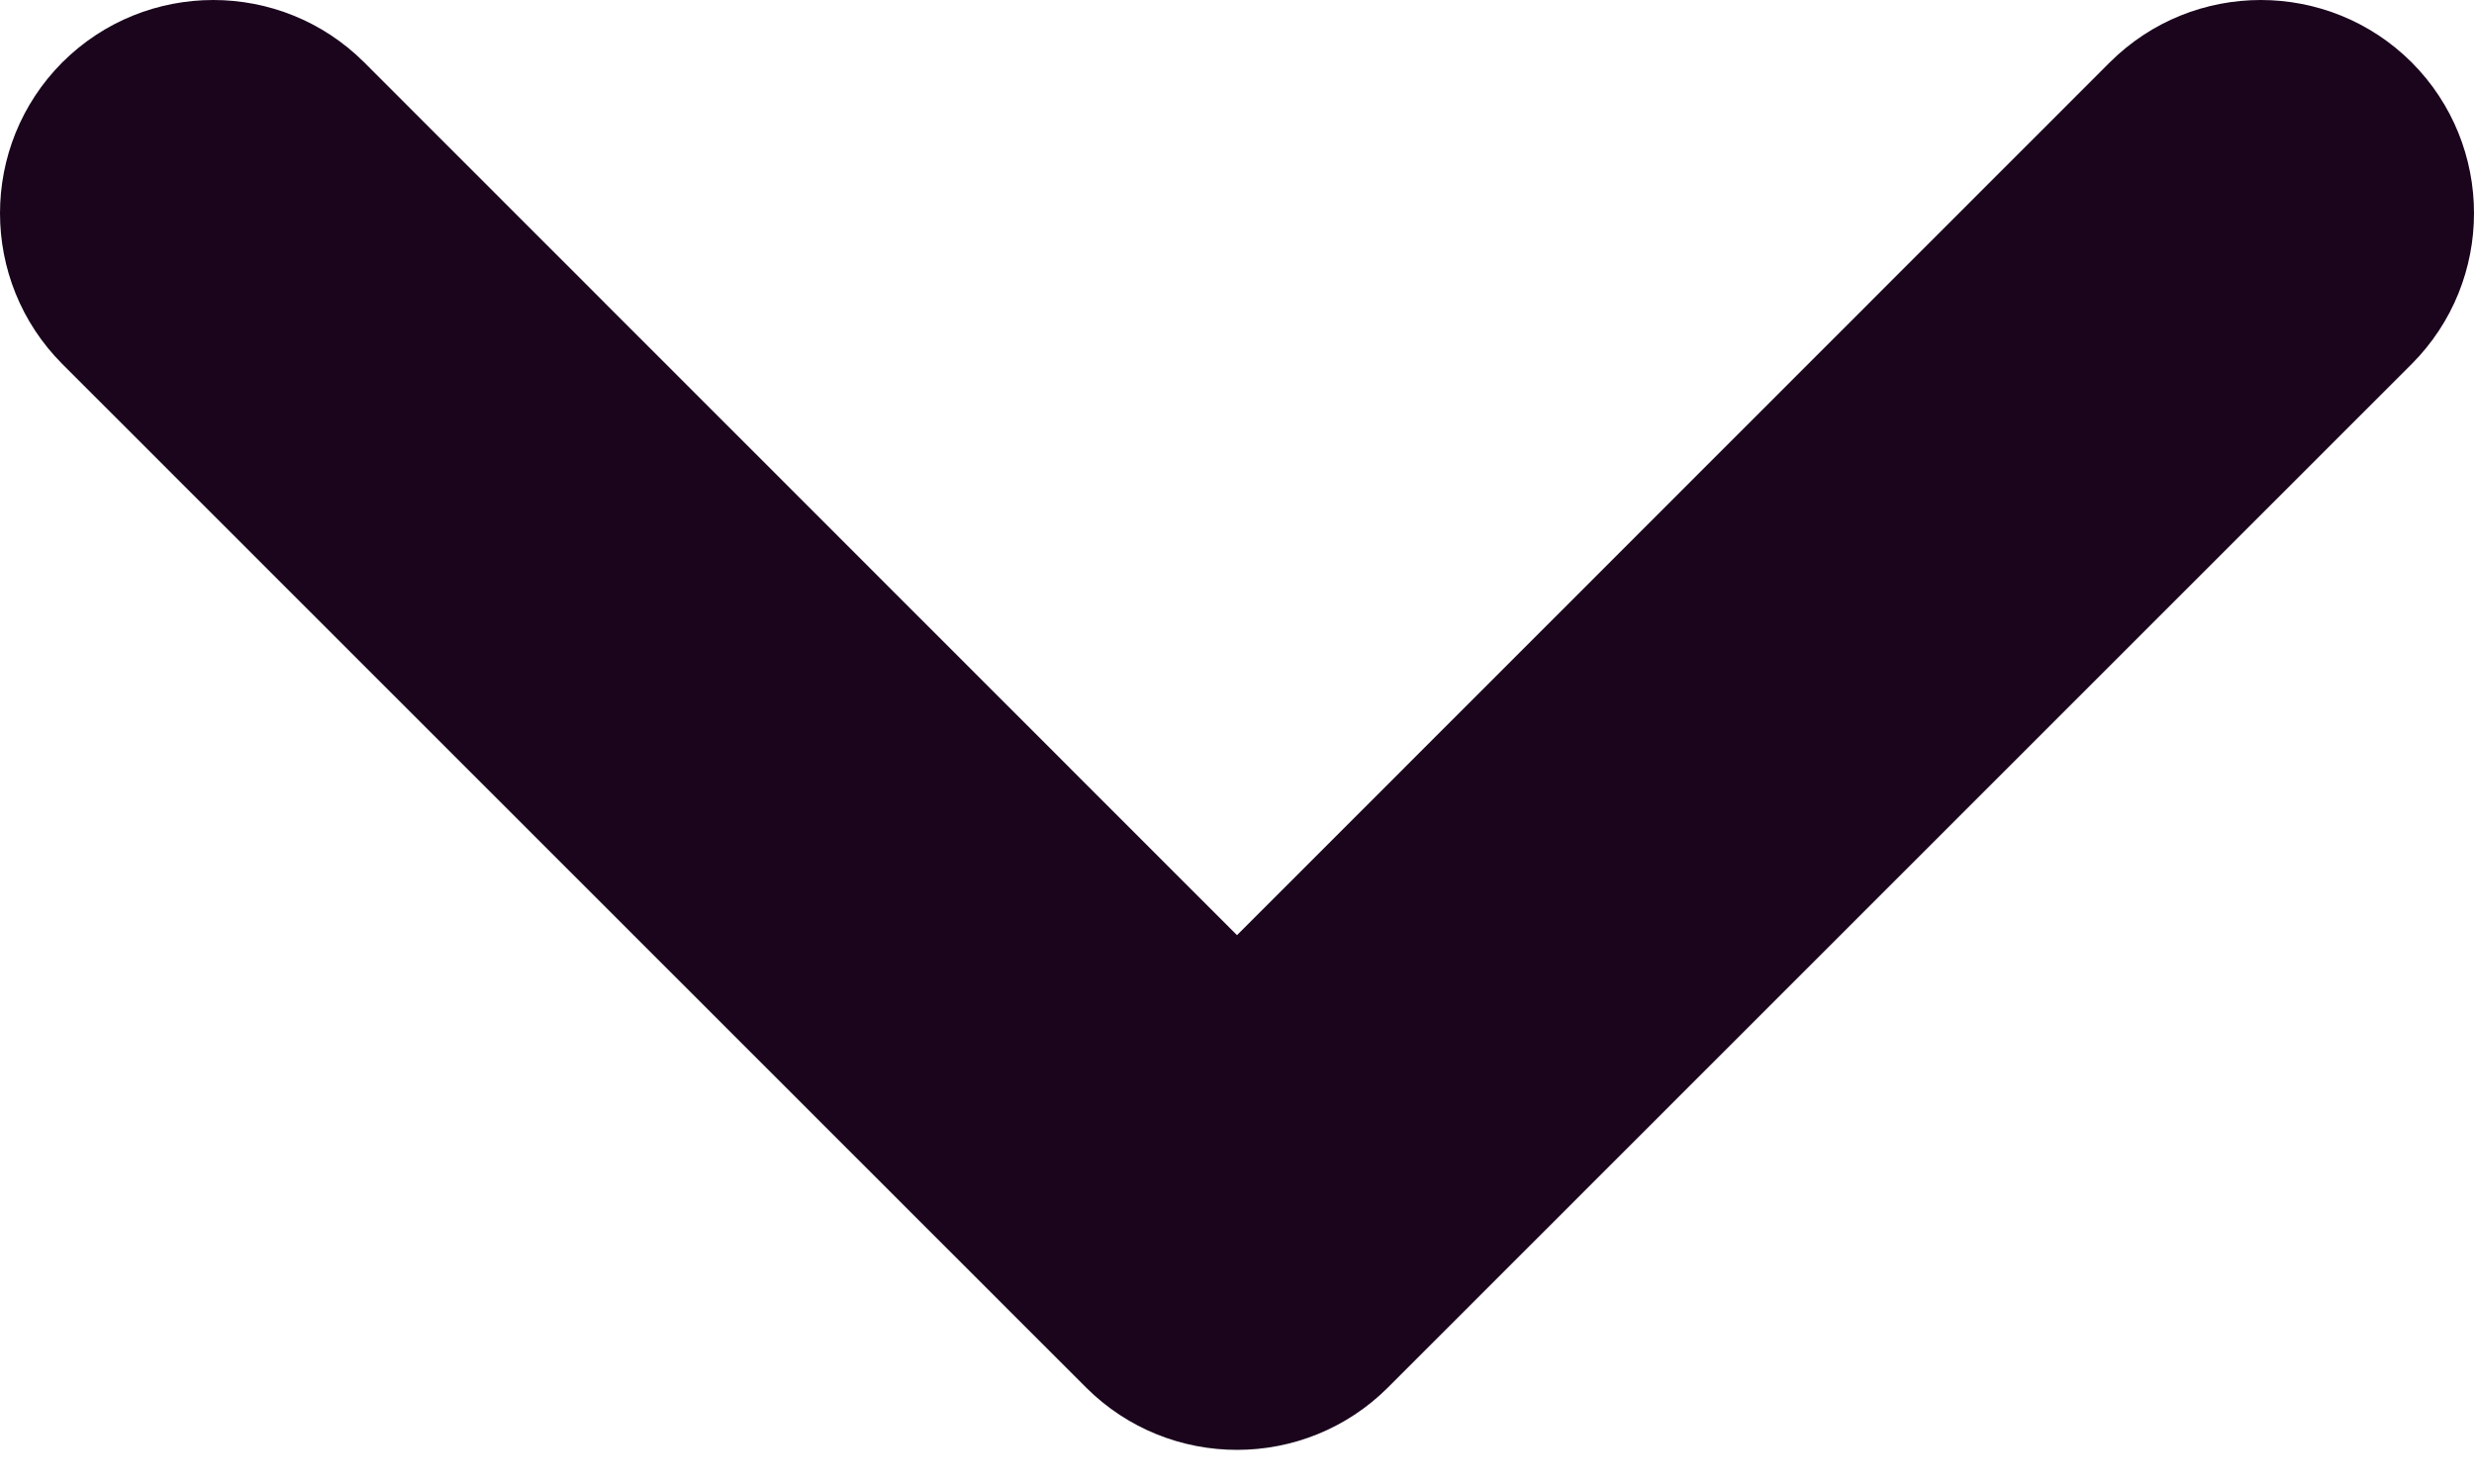 <svg width="10" height="6" viewBox="0 0 10 6" fill="none" xmlns="http://www.w3.org/2000/svg">
<path d="M5 3.781L1.472 0.252C1.135 -0.084 0.589 -0.084 0.252 0.252C-0.084 0.589 -0.084 1.135 0.252 1.472L4.39 5.61C4.727 5.946 5.273 5.946 5.61 5.61L9.748 1.472C10.084 1.135 10.084 0.589 9.748 0.252C9.411 -0.084 8.865 -0.084 8.528 0.252L5 3.781Z" fill="#1A051D"/>
</svg>

